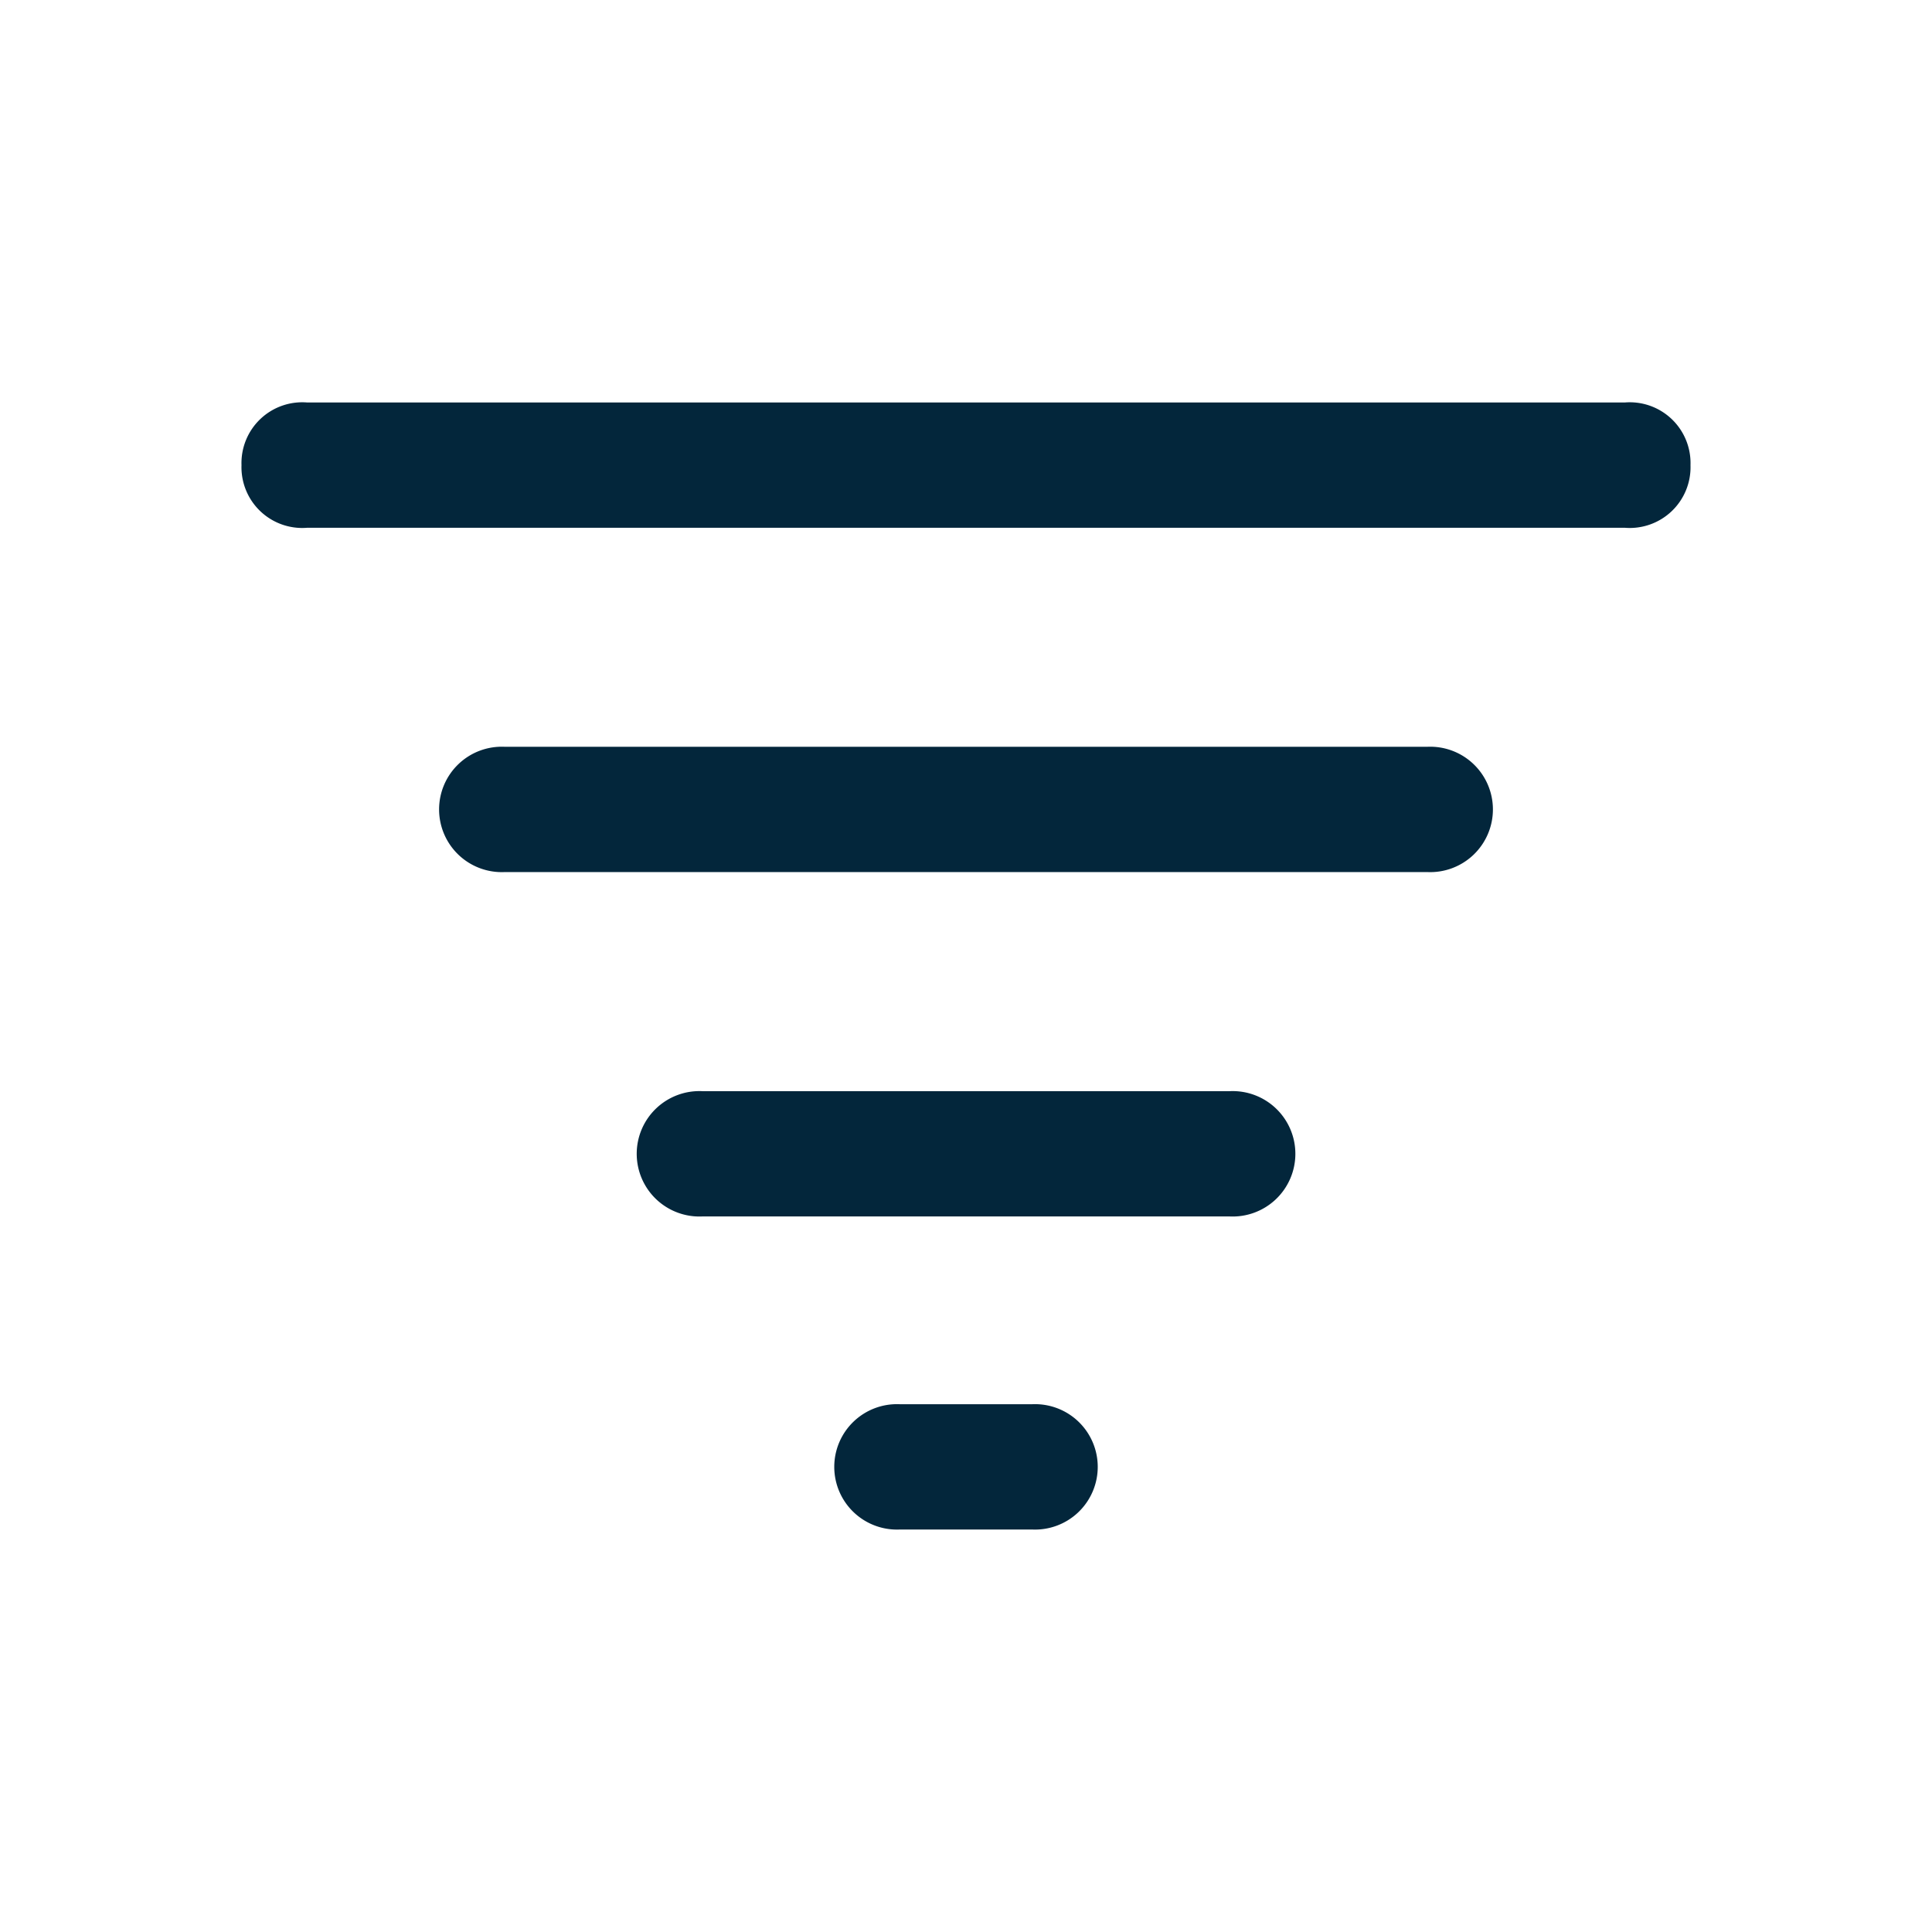 <svg xmlns="http://www.w3.org/2000/svg" xmlns:xlink="http://www.w3.org/1999/xlink" width="24" height="24" viewBox="0 0 24 24">
  <defs>
    <style>
      .cls-1 {
        fill: none;
      }

      .cls-2 {
        clip-path: url(#clip-path);
      }

      .cls-3 {
        fill: #03263b;
      }
    </style>
    <clipPath id="clip-path">
      <rect class="cls-1" width="24" height="24"/>
    </clipPath>
  </defs>
  <g id="filter" class="cls-2">
    <rect id="bg" class="cls-1" width="24" height="24"/>
    <path id="path" class="cls-3" d="M3.318,4.556A.755.755,0,0,1,2.5,3.778.755.755,0,0,1,3.318,3H19.682a.755.755,0,0,1,.818.778.755.755,0,0,1-.818.778ZM5.773,8.833a.779.779,0,1,1,0-1.556H17.227a.779.779,0,1,1,0,1.556Zm2.455,4.278a.779.779,0,1,1,0-1.556h6.545a.779.779,0,1,1,0,1.556ZM10.682,17a.779.779,0,1,1,0-1.556h1.636a.779.779,0,1,1,0,1.556Z" transform="translate(0.5 2)"/>
  </g>
</svg>
